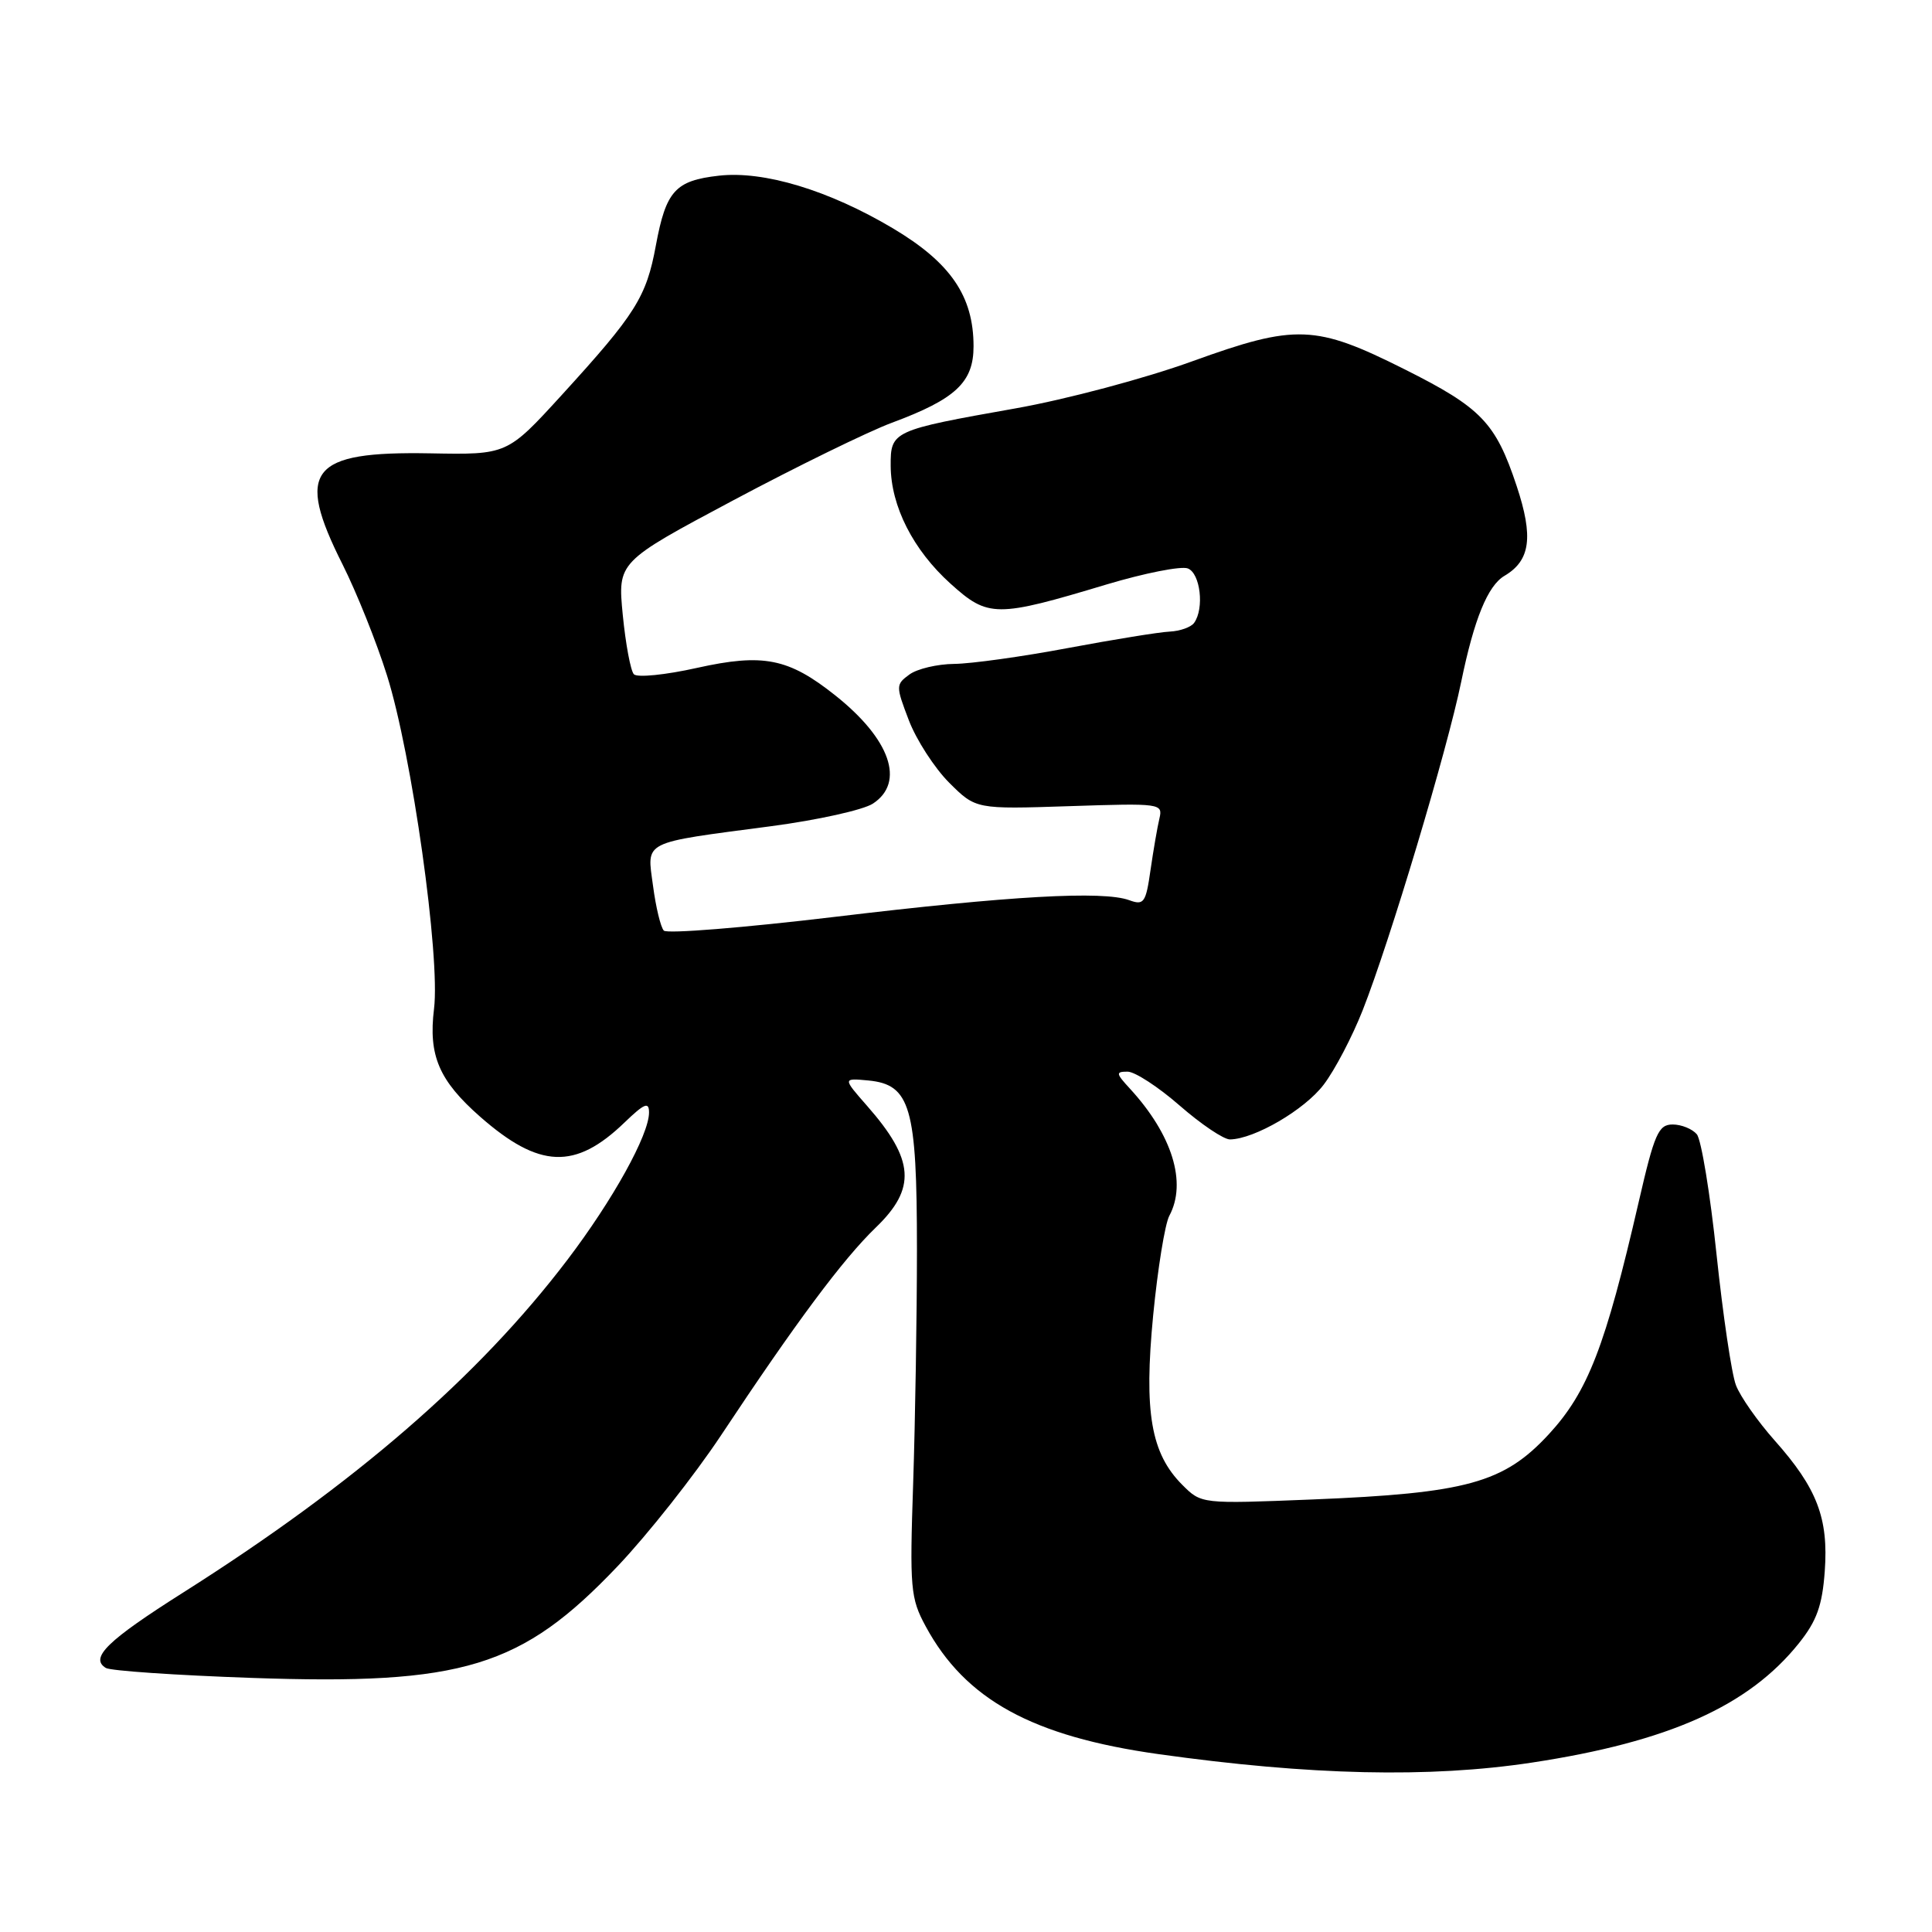 <?xml version="1.0" encoding="UTF-8" standalone="no"?>
<!DOCTYPE svg PUBLIC "-//W3C//DTD SVG 1.1//EN" "http://www.w3.org/Graphics/SVG/1.1/DTD/svg11.dtd" >
<svg xmlns="http://www.w3.org/2000/svg" xmlns:xlink="http://www.w3.org/1999/xlink" version="1.1" viewBox="0 0 256 256">
 <g >
 <path fill="currentColor"
d=" M 203.00 233.55 C 221.10 230.80 231.71 226.06 238.37 217.73 C 240.73 214.78 241.46 212.74 241.79 208.20 C 242.30 201.18 240.78 197.20 235.15 190.87 C 232.89 188.32 230.58 185.03 230.02 183.54 C 229.45 182.06 228.30 174.26 227.45 166.22 C 226.61 158.19 225.43 151.02 224.84 150.30 C 224.24 149.59 222.80 149.00 221.63 149.00 C 219.75 149.01 219.22 150.21 217.14 159.25 C 212.72 178.44 210.40 184.43 205.22 190.05 C 199.26 196.50 194.35 197.86 173.85 198.69 C 159.19 199.28 159.19 199.28 156.67 196.76 C 152.50 192.59 151.56 187.13 152.80 174.29 C 153.40 168.12 154.36 162.19 154.94 161.10 C 157.30 156.71 155.33 150.35 149.72 144.25 C 147.85 142.22 147.82 142.00 149.41 142.00 C 150.38 142.00 153.49 144.03 156.32 146.50 C 159.15 148.97 162.15 150.99 162.98 150.98 C 166.22 150.93 172.86 147.06 175.39 143.73 C 176.86 141.81 179.18 137.37 180.56 133.87 C 184.18 124.68 191.74 99.46 193.62 90.33 C 195.33 82.03 197.13 77.61 199.35 76.30 C 202.79 74.27 203.21 71.15 200.96 64.38 C 198.17 55.99 196.28 54.03 186.11 48.93 C 174.30 43.01 171.71 42.91 157.99 47.87 C 151.74 50.14 141.25 52.93 134.58 54.11 C 118.23 57.01 118.00 57.11 118.02 61.73 C 118.05 67.08 121.00 72.88 125.95 77.34 C 130.94 81.84 131.99 81.85 146.64 77.44 C 151.66 75.94 156.50 74.98 157.39 75.32 C 159.05 75.96 159.60 80.62 158.23 82.53 C 157.83 83.10 156.38 83.62 155.00 83.69 C 153.62 83.75 147.55 84.74 141.50 85.87 C 135.45 87.01 128.67 87.95 126.44 87.97 C 124.21 87.99 121.54 88.62 120.51 89.37 C 118.69 90.70 118.68 90.88 120.43 95.45 C 121.42 98.04 123.82 101.75 125.76 103.70 C 129.30 107.23 129.30 107.23 141.71 106.82 C 153.80 106.42 154.10 106.46 153.63 108.45 C 153.36 109.58 152.83 112.65 152.45 115.28 C 151.83 119.63 151.57 119.99 149.63 119.28 C 146.16 118.01 133.88 118.70 110.61 121.49 C 98.56 122.93 88.37 123.75 87.96 123.31 C 87.54 122.86 86.90 120.19 86.53 117.38 C 85.72 111.33 84.86 111.76 102.22 109.47 C 108.34 108.66 114.39 107.32 115.67 106.48 C 119.97 103.66 117.97 97.93 110.66 92.13 C 104.47 87.21 101.13 86.55 92.35 88.50 C 88.19 89.43 84.43 89.81 83.99 89.34 C 83.56 88.88 82.90 85.34 82.52 81.48 C 81.84 74.46 81.84 74.46 97.17 66.29 C 105.60 61.80 115.05 57.18 118.17 56.02 C 126.63 52.88 129.00 50.66 129.00 45.89 C 129.00 39.24 125.96 34.80 118.29 30.24 C 109.82 25.21 101.21 22.60 95.25 23.28 C 89.48 23.93 88.25 25.29 86.91 32.50 C 85.65 39.37 84.23 41.61 74.40 52.38 C 67.20 60.26 67.20 60.26 57.01 60.07 C 41.08 59.78 39.10 62.28 45.38 74.77 C 47.24 78.47 49.90 85.10 51.28 89.50 C 54.57 99.93 58.36 126.80 57.51 133.68 C 56.75 139.87 58.17 143.18 63.63 147.98 C 71.46 154.85 76.22 155.04 82.75 148.74 C 85.39 146.20 86.00 145.95 86.00 147.41 C 86.00 150.36 81.22 158.99 75.17 166.95 C 63.42 182.41 47.03 196.61 24.27 211.02 C 14.21 217.39 11.86 219.68 14.02 221.01 C 14.62 221.39 23.30 221.98 33.31 222.33 C 61.34 223.31 69.09 220.95 81.84 207.53 C 85.84 203.32 92.00 195.52 95.54 190.19 C 105.45 175.24 111.69 166.86 116.03 162.67 C 121.45 157.46 121.18 153.69 114.90 146.54 C 111.66 142.85 111.66 142.85 115.07 143.17 C 120.64 143.71 121.50 146.69 121.50 165.50 C 121.50 174.30 121.27 188.25 121.00 196.50 C 120.53 210.50 120.64 211.77 122.66 215.50 C 127.91 225.21 136.79 230.08 153.50 232.43 C 173.61 235.25 189.42 235.61 203.00 233.55 Z "/>
</g>
</svg>